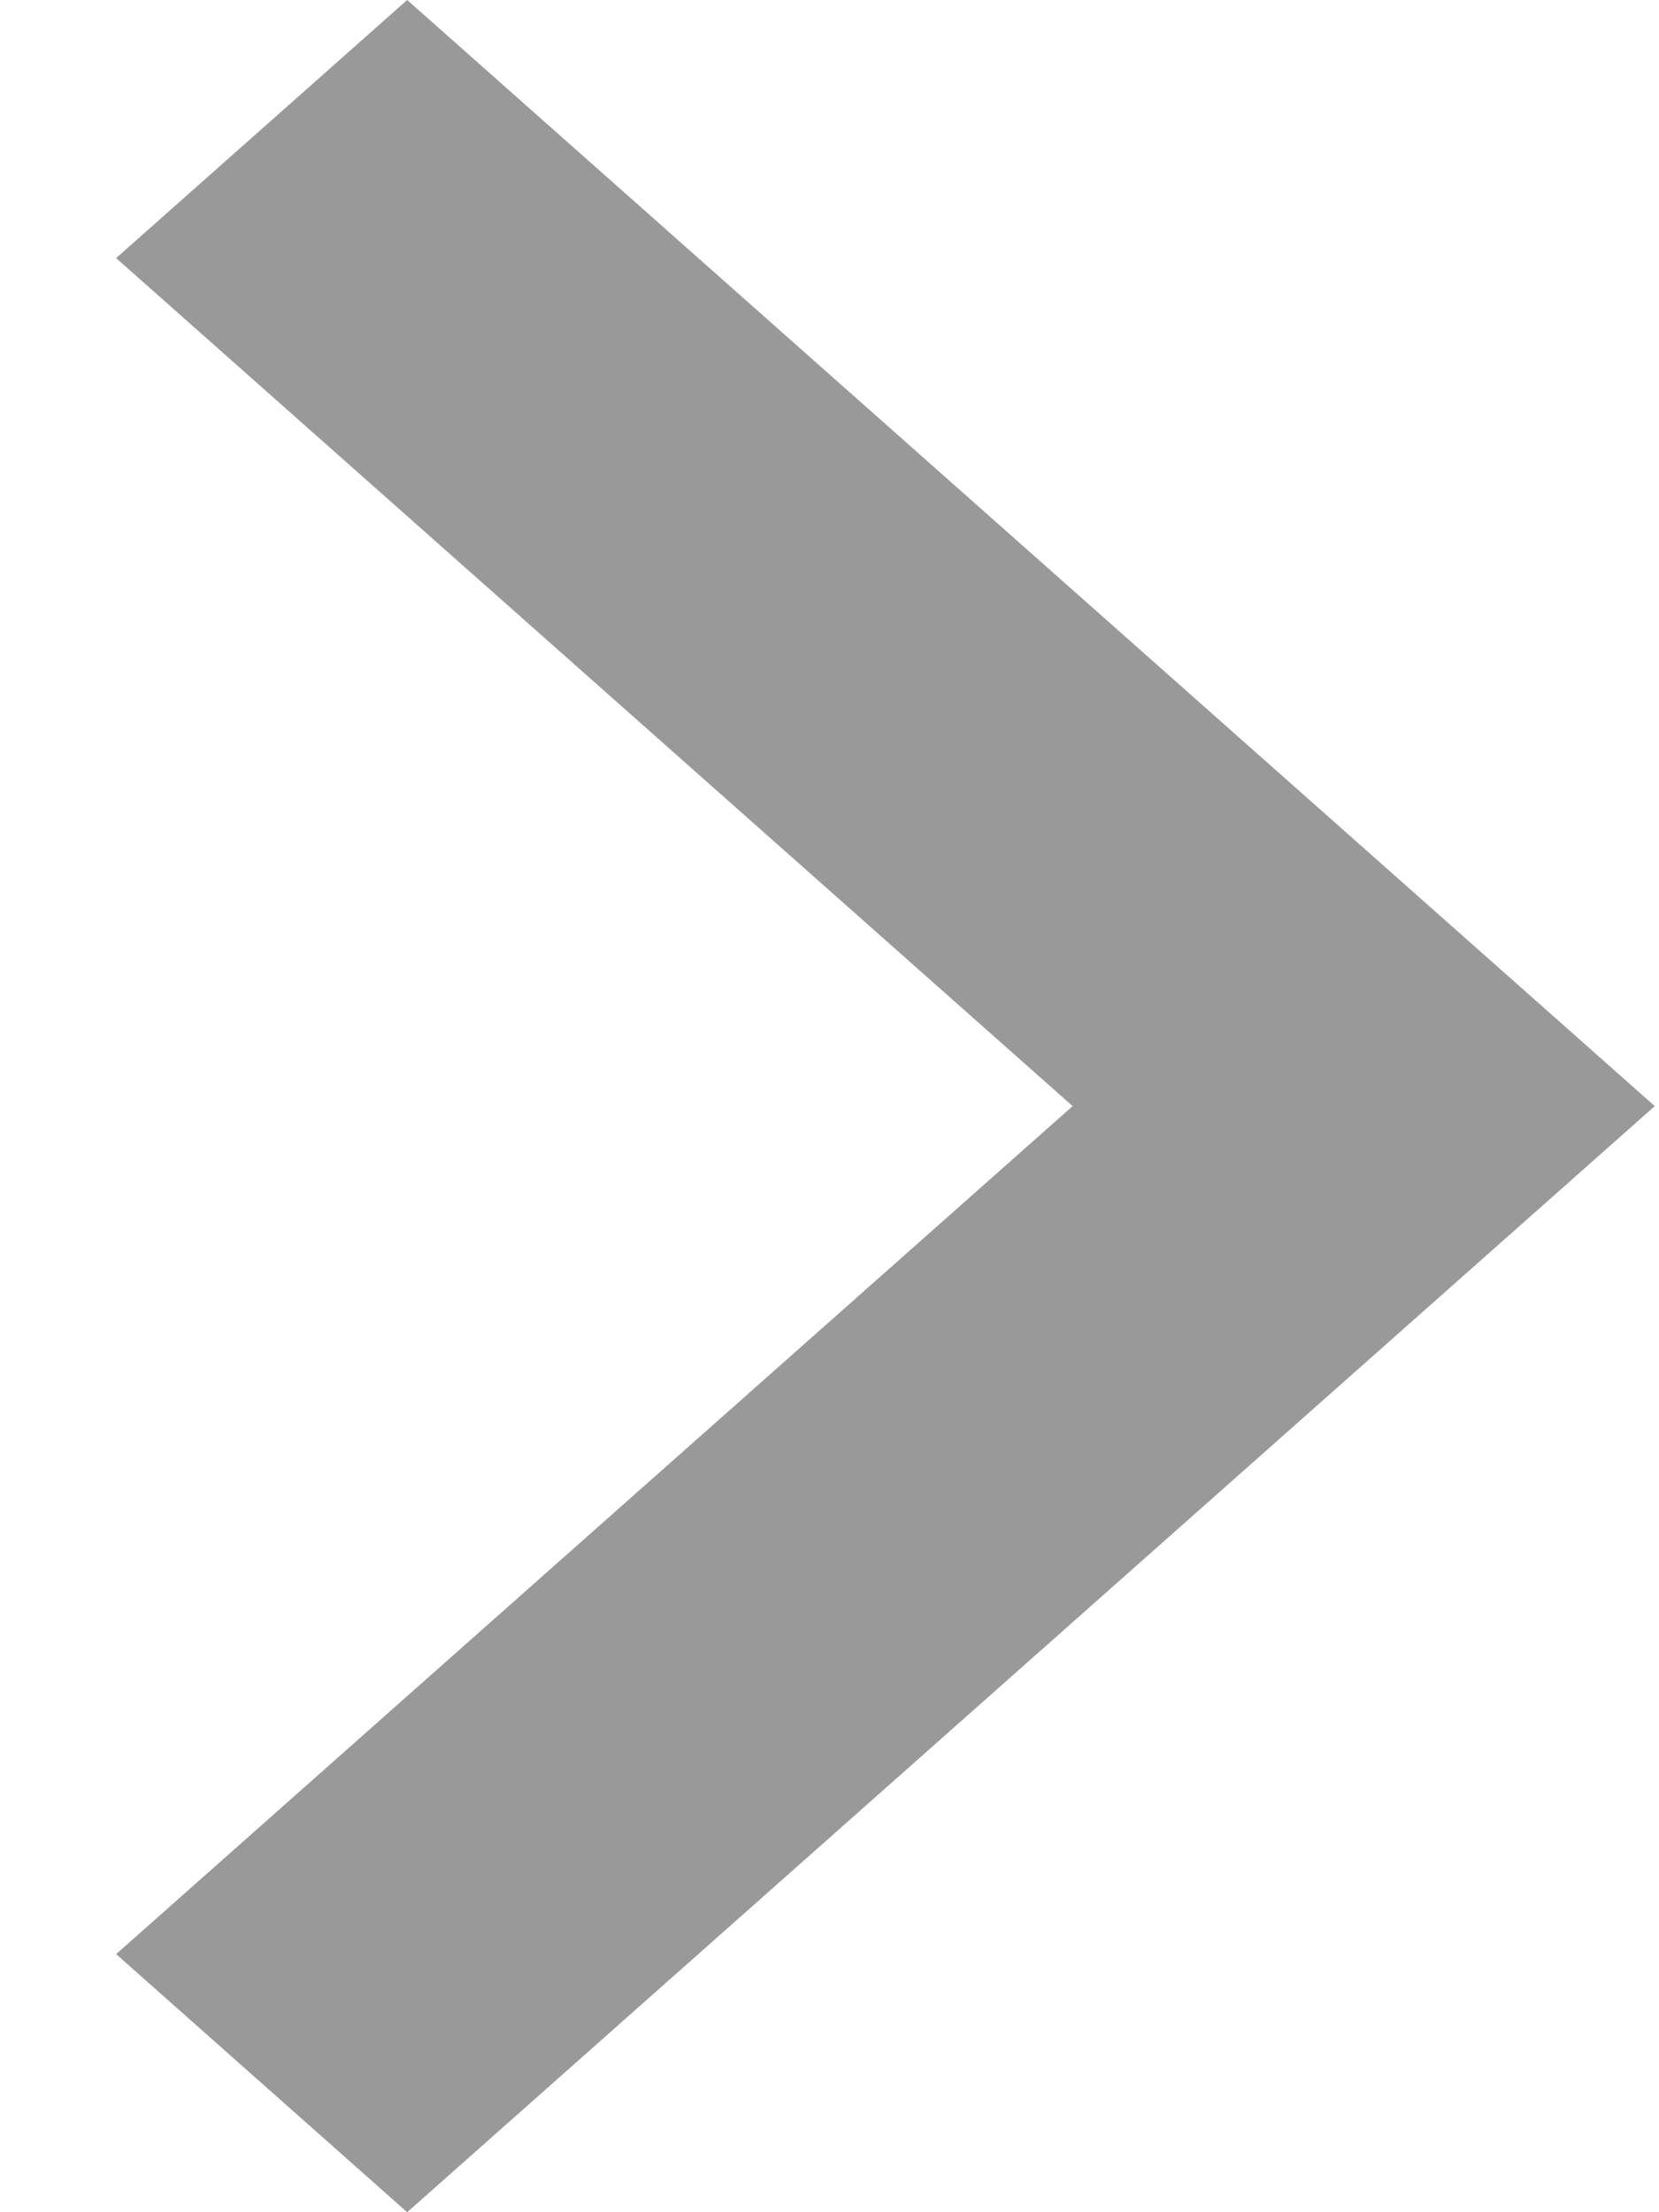<svg width="9" height="12" viewBox="0 0 9 12" version="1.1" xmlns="http://www.w3.org/2000/svg" xmlns:xlink="http://www.w3.org/1999/xlink">
<title>Vector</title>
<desc>Created using Figma</desc>
<g id="Canvas" transform="translate(-7398 -8277)">
<g id="Vector">
<use xlink:href="#path0_fill" transform="matrix(-4.9307e-08 -1 1 -3.87508e-08 7398.63 8289)" fill="#999"/>
</g>
</g>
<defs>
<path id="path0_fill" d="M 1.4 4.30303e-07L 6 5.189L 10.6 4.30303e-07L 12 1.579L 6 8.347L 0 1.579L 1.4 4.30303e-07Z"/>
</defs>
</svg>

